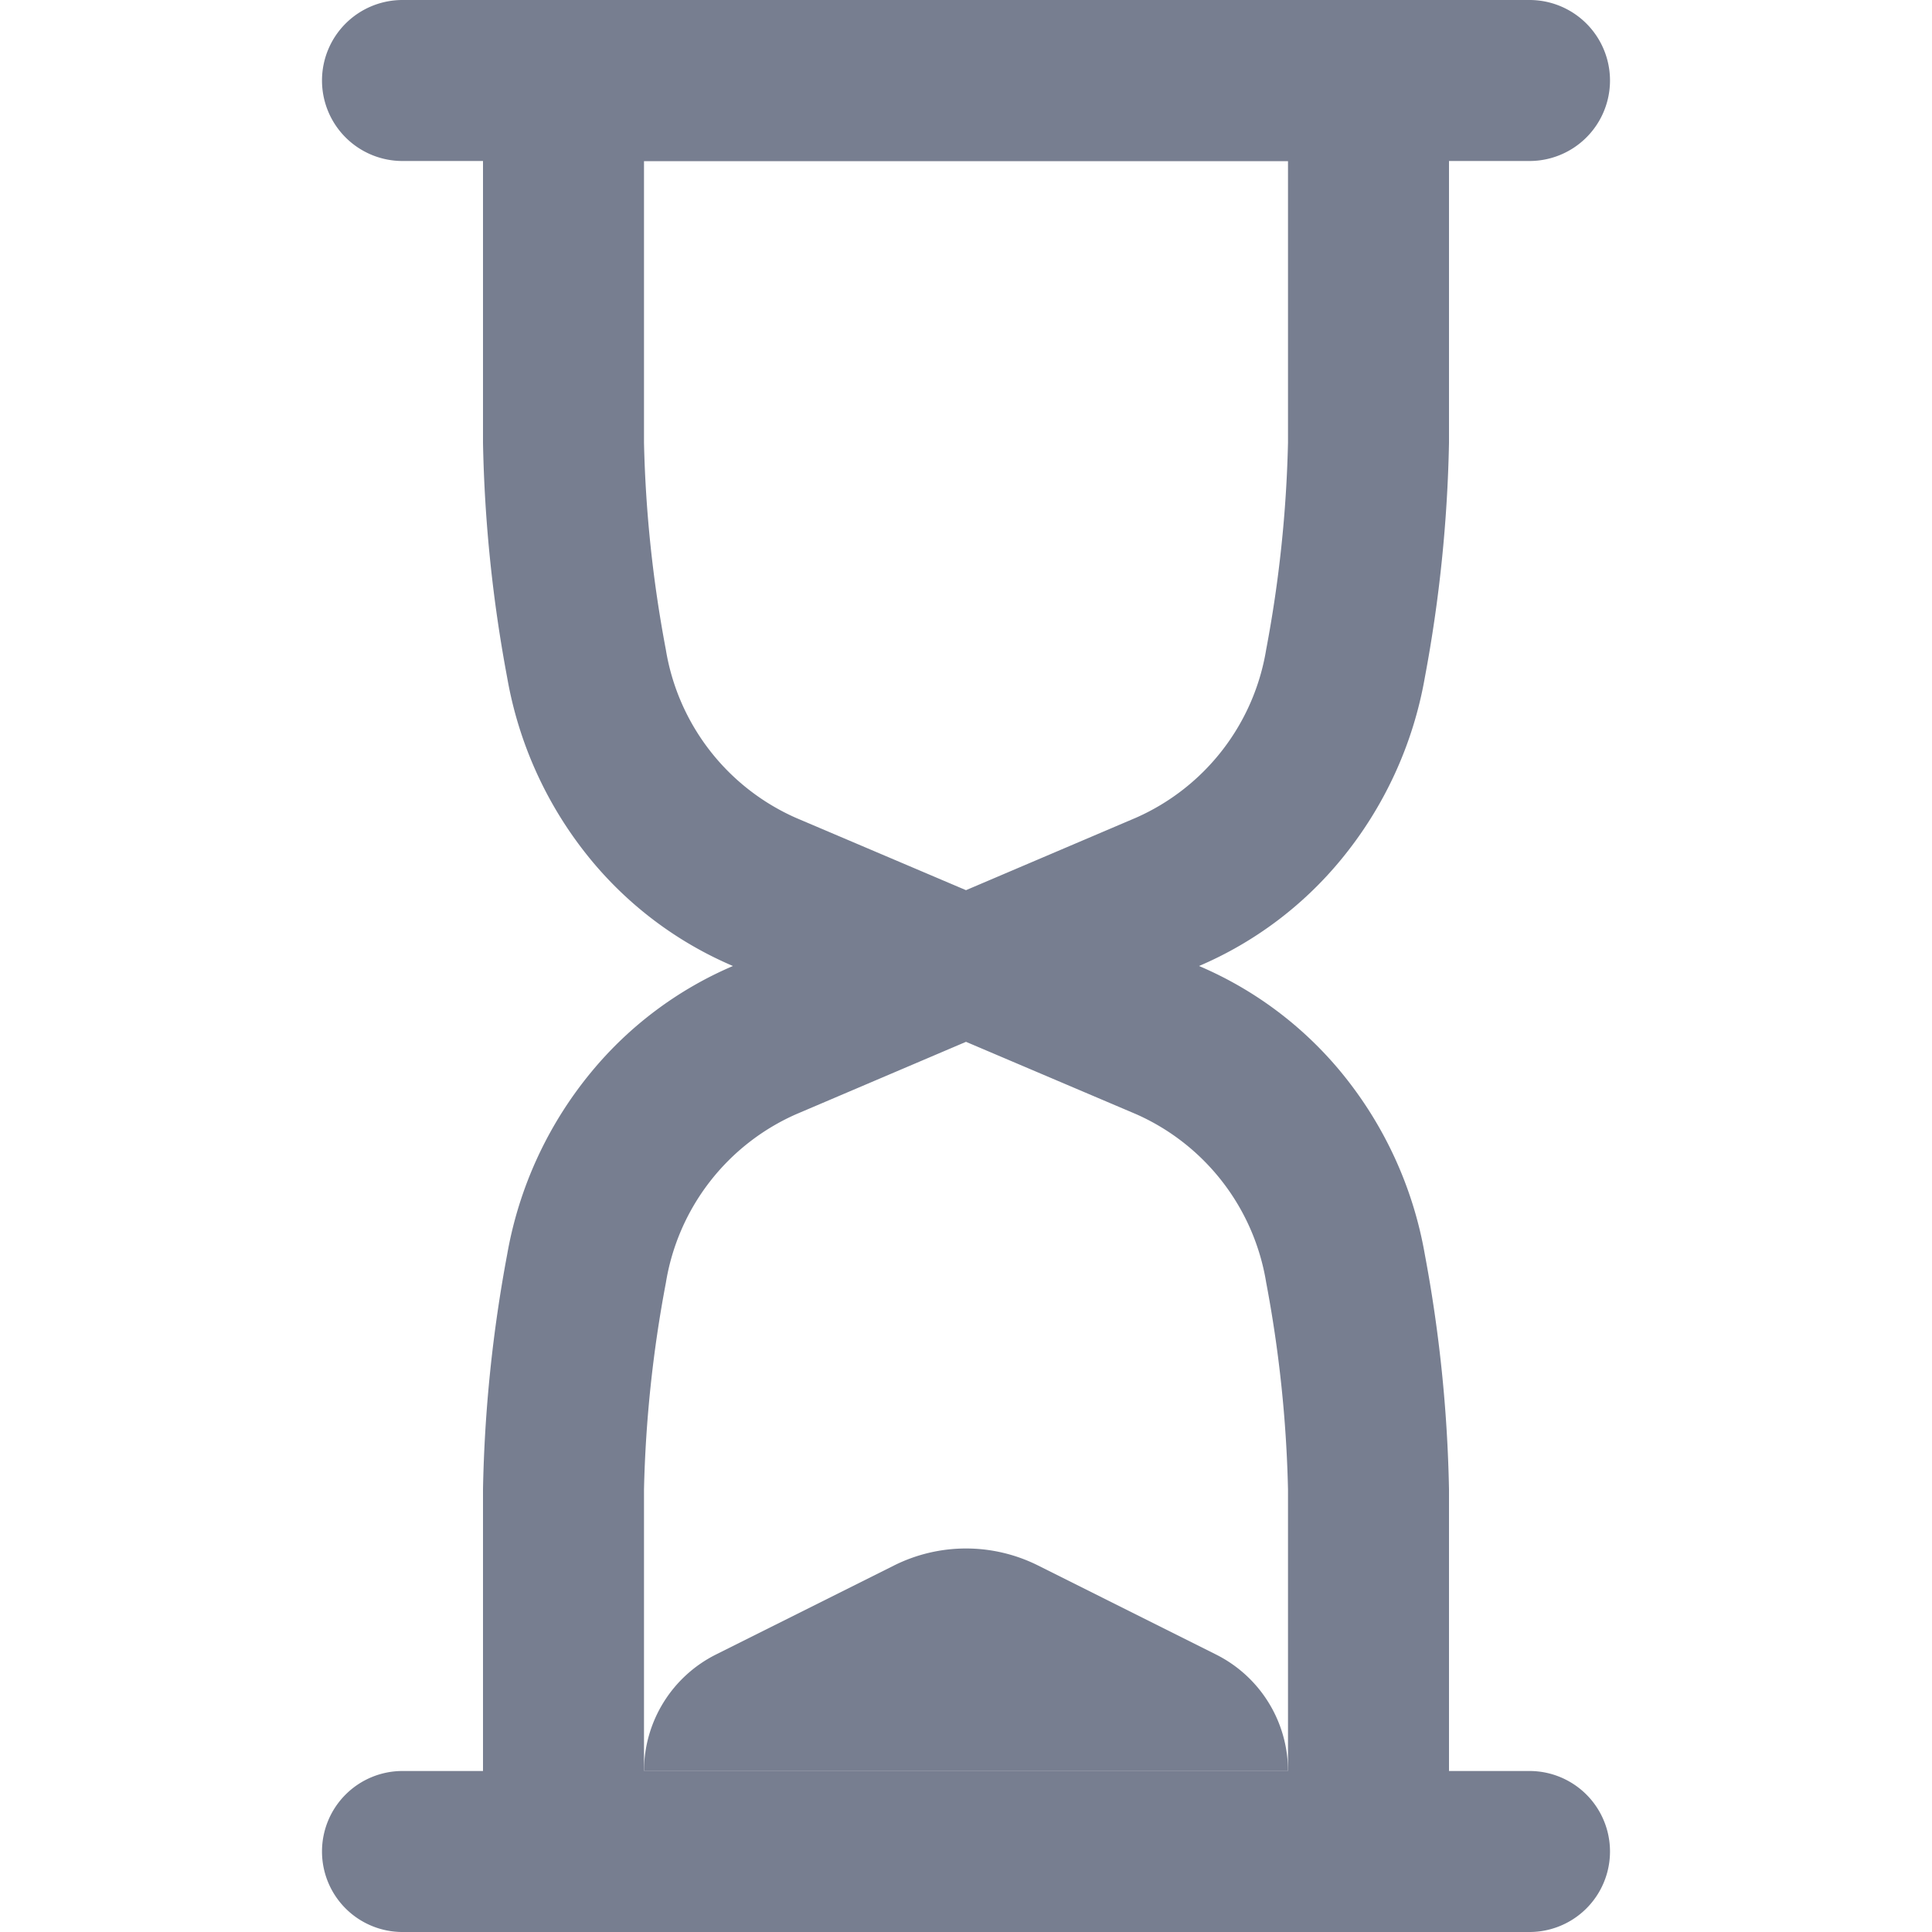 <svg id="icons_Hourglass_Line" data-name="icons/Hourglass/Line" xmlns="http://www.w3.org/2000/svg" width="24" height="24" viewBox="0 0 24 24">
  <path id="Shape" d="M10.659,10.678A4.881,4.881,0,0,0,11.7,8.415,17.577,17.577,0,0,0,12,5.5V0H0V5.5A17.578,17.578,0,0,0,.3,8.415a4.88,4.88,0,0,0,1.039,2.264A4.648,4.648,0,0,0,3.105,12a4.648,4.648,0,0,0-1.764,1.322A4.88,4.88,0,0,0,.3,15.585,17.578,17.578,0,0,0,0,18.5V24H12V18.5a17.578,17.578,0,0,0-.3-2.915,4.88,4.88,0,0,0-1.039-2.264A4.648,4.648,0,0,0,8.895,12,4.648,4.648,0,0,0,10.659,10.678ZM10,22V18.5a15.65,15.65,0,0,0-.271-2.568A2.774,2.774,0,0,0,8.112,13.84L6,12.942l-2.112.9a2.774,2.774,0,0,0-1.616,2.092A15.65,15.65,0,0,0,2,18.5V22ZM6,11.058l2.112-.9A2.774,2.774,0,0,0,9.729,8.068,15.65,15.65,0,0,0,10,5.5V2H2V5.5a15.65,15.65,0,0,0,.271,2.568A2.774,2.774,0,0,0,3.888,10.16Z" transform="translate(6)" fill="#777e90" fill-rule="evenodd"/>
  <path id="Shape-2" data-name="Shape" d="M0,1A1,1,0,0,1,1,0H15a1,1,0,0,1,0,2H1A1,1,0,0,1,0,1Z" transform="translate(4 22)" fill="#777e90"/>
  <path id="Shape-3" data-name="Shape" d="M0,1A1,1,0,0,1,1,0H15a1,1,0,0,1,0,2H1A1,1,0,0,1,0,1Z" transform="translate(4)" fill="#777e90"/>
  <path id="Shape-4" data-name="Shape" d="M0,2.764A1.618,1.618,0,0,1,.894,1.317L3.106.211a2,2,0,0,1,1.789,0L7.106,1.317A1.618,1.618,0,0,1,8,2.764Z" transform="translate(8 19.236)" fill="#777e90"/>
</svg>
